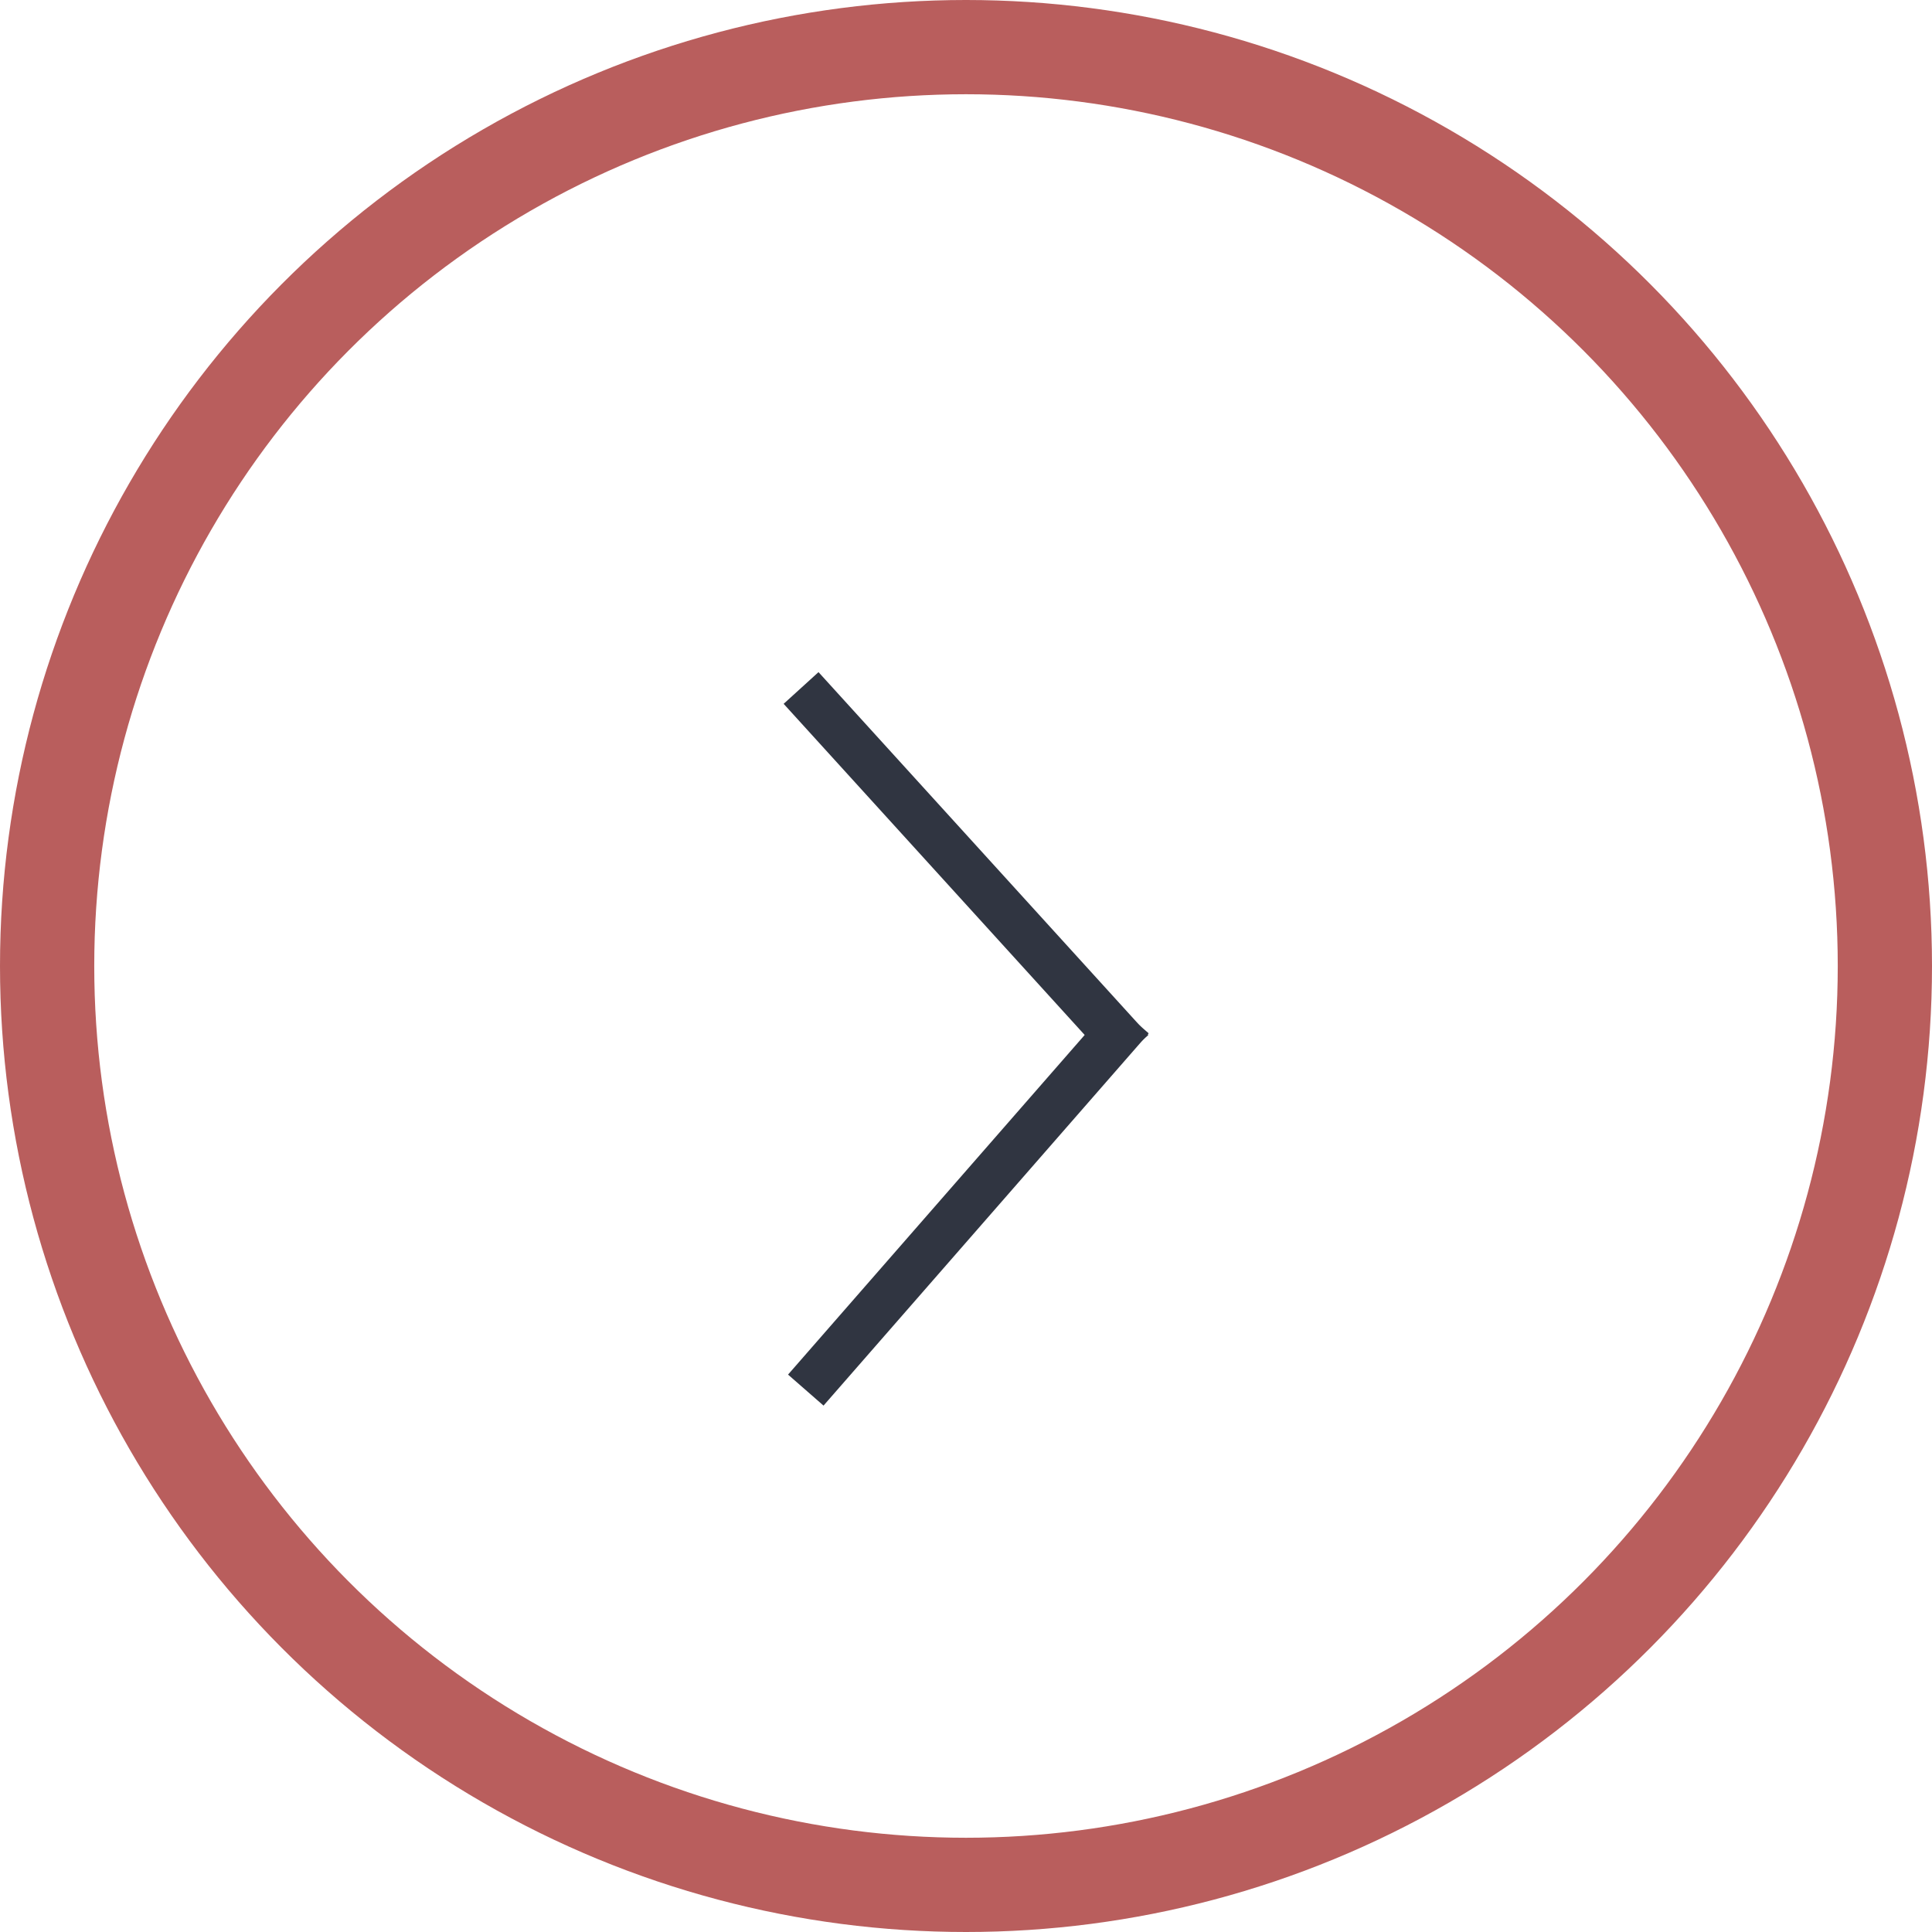 <?xml version="1.0" encoding="utf-8"?>
<!-- Generator: Adobe Illustrator 23.1.1, SVG Export Plug-In . SVG Version: 6.00 Build 0)  -->
<svg version="1.1" id="Layer_1" xmlns="http://www.w3.org/2000/svg" xmlns:xlink="http://www.w3.org/1999/xlink" x="0px" y="0px"
	 viewBox="0 0 41 41" style="enable-background:new 0 0 41 41;" xml:space="preserve">
<style type="text/css">
	.st0{fill:none;}
	.st1{fill:none;stroke:#B95E5D;stroke-width:2;}
	.st2{fill:none;stroke:#303541;}
</style>
<title>Asset 3</title>
<g id="Ellipse_1">
	<circle class="st0" cx="20.5" cy="20.5" r="20.5"/>
	<circle class="st1" cx="20.5" cy="20.5" r="19.5"/>
</g>
<g>
	<line id="Line_7" class="st2" x1="17.1" y1="29.5" x2="24" y2="21.6"/>
	<line id="Line_8" class="st2" x1="17" y1="14.6" x2="24" y2="22.3"/>
</g>
</svg>
